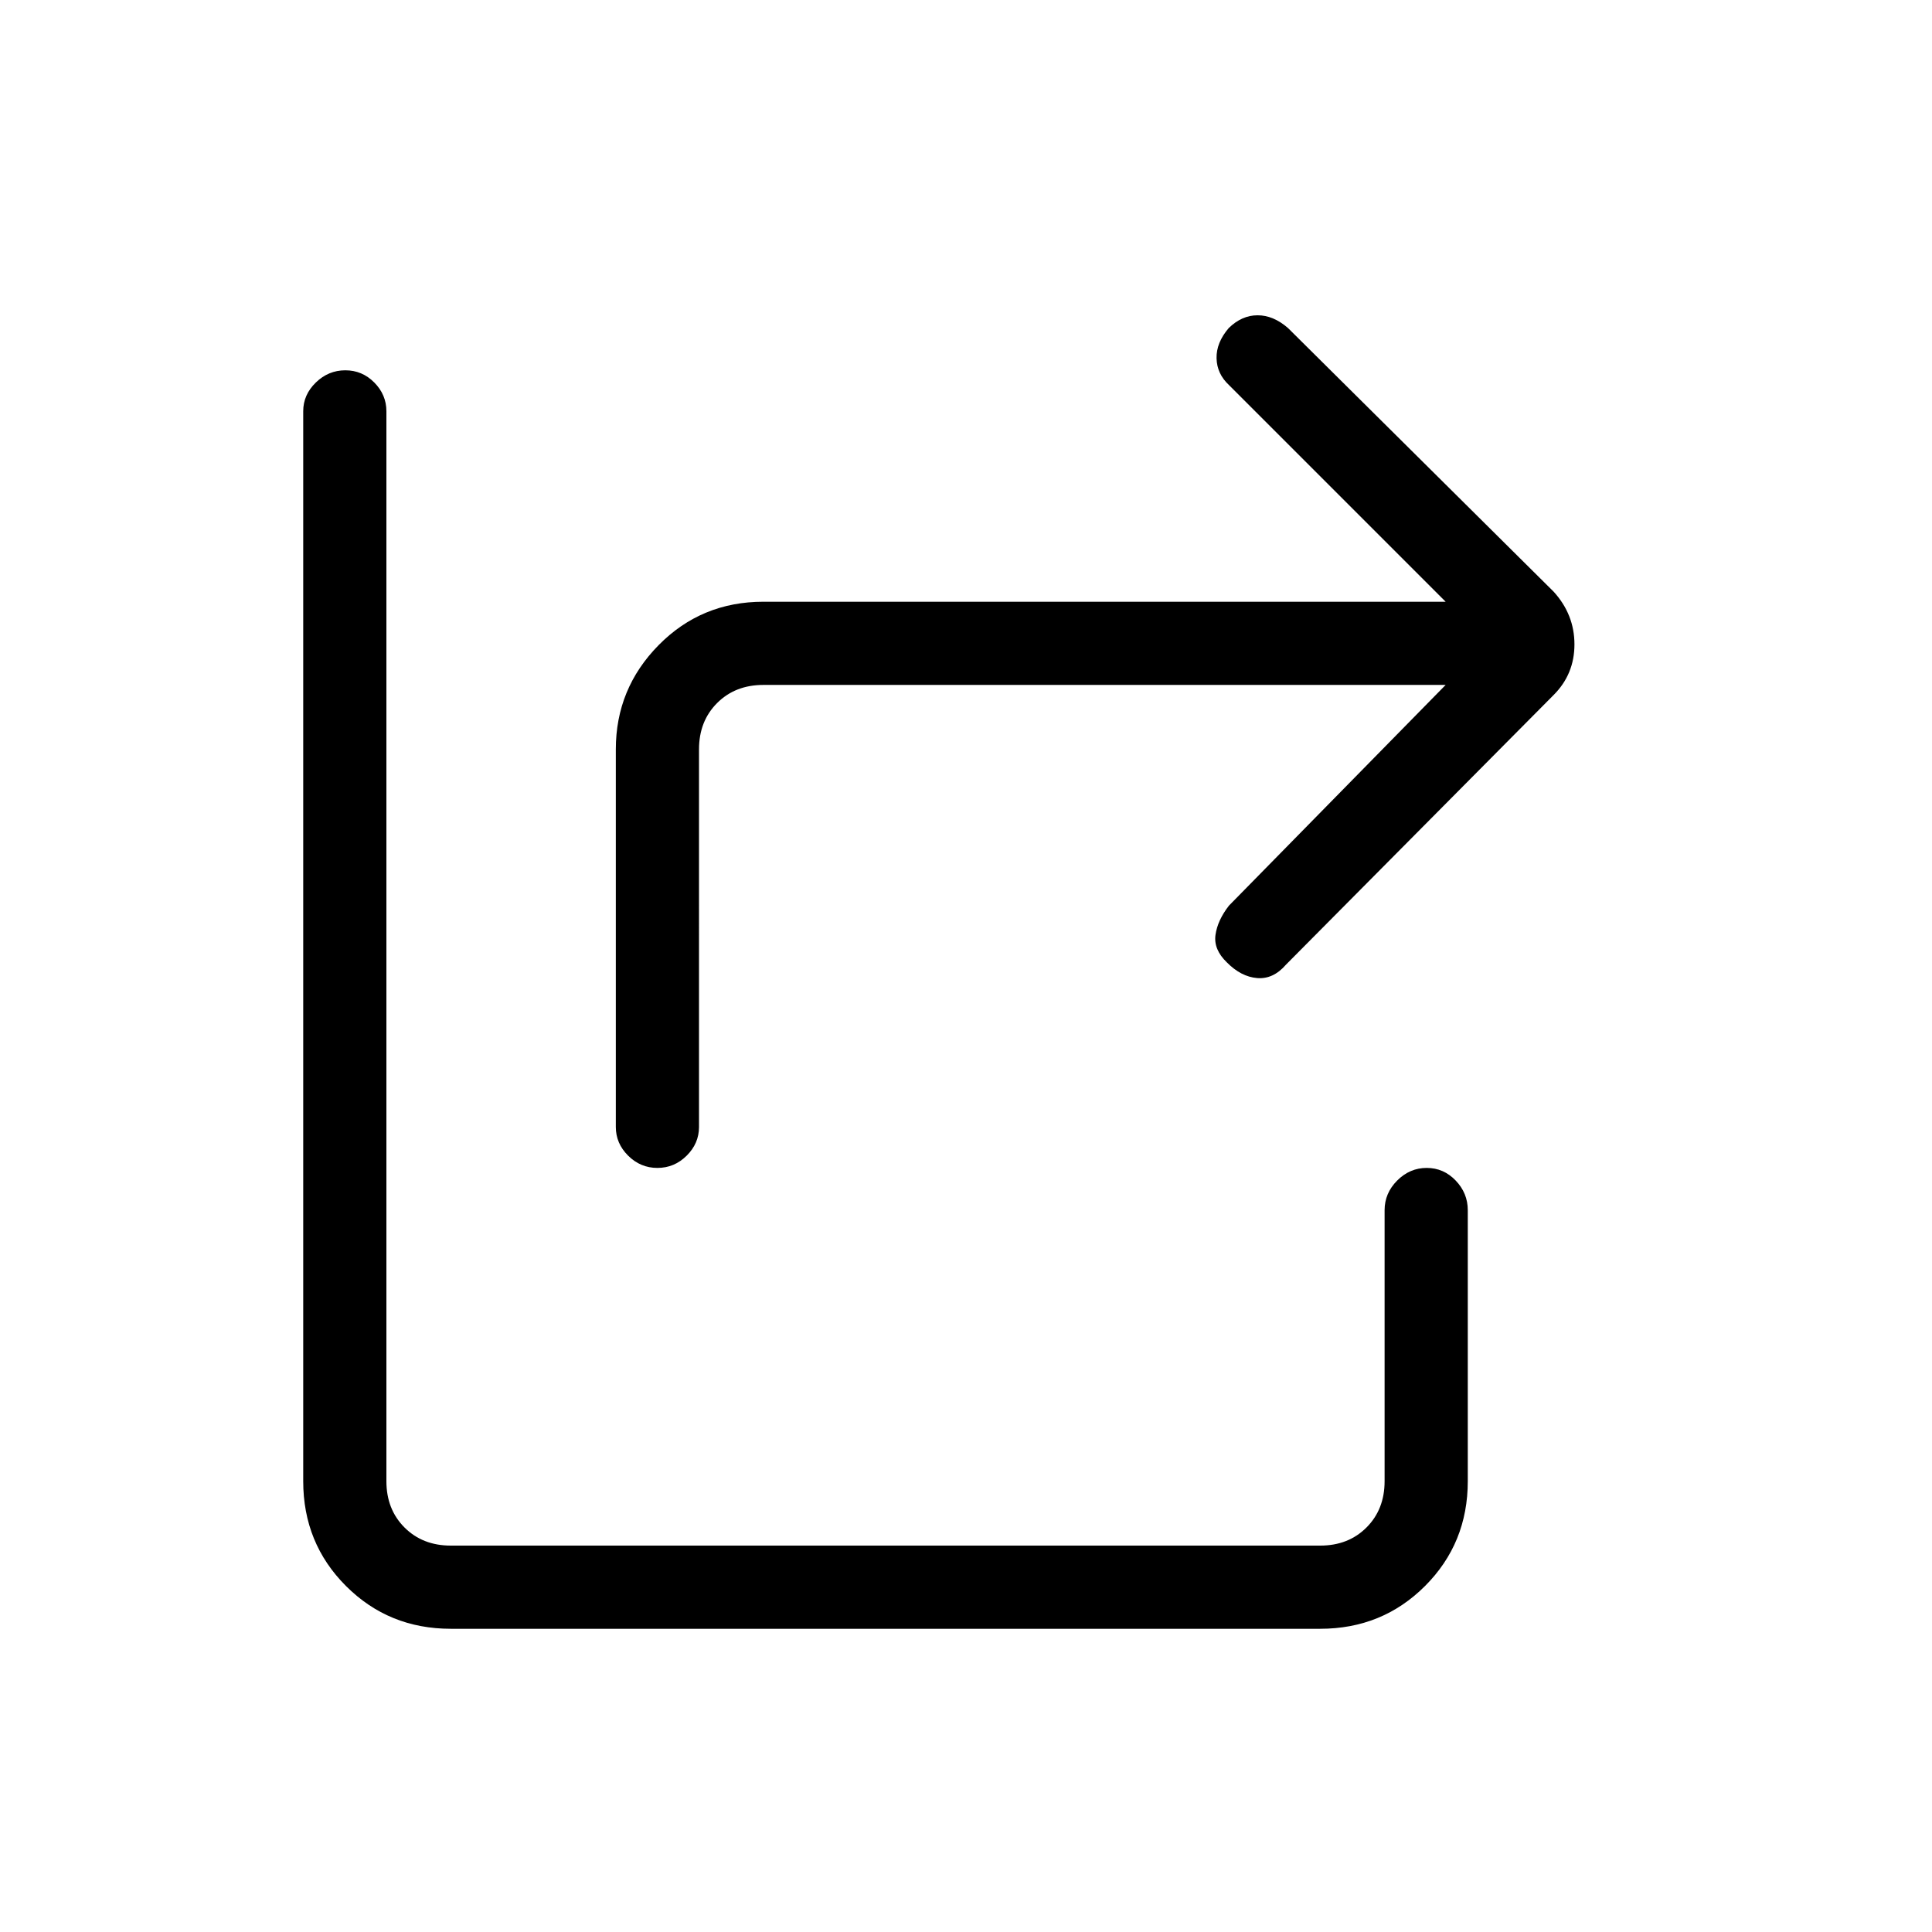 <svg xmlns="http://www.w3.org/2000/svg" height="40" viewBox="0 -960 960 960" width="40"><path d="M326.661-379.667q-8.415 0-14.538-6.083Q306-391.833 306-400v-187.667q0-30.166 21.25-51.75Q348.5-661 379.333-661h339.001L610.667-768.667q-6-5.6-6.167-13.333-.166-7.733 6.062-15 6.494-6.333 14.333-6.333 7.838 0 15.105 6.333l132 131q10.333 11.364 10.333 26.182 0 14.818-10.333 25.151l-133 134q-6.333 7.333-14.333 6.667-8-.667-15.027-7.772-6.693-6.439-5.666-13.7Q605-502.733 610.667-510l107.667-109.667H379.333q-14 0-23 9t-9 23V-400q0 8.167-6.128 14.25-6.129 6.083-14.544 6.083ZM224-150.667q-30.833 0-52.083-21.25T150.667-224v-531.667q0-8.166 6.251-14.25Q163.17-776 171.585-776T186-769.917q6 6.084 6 14.25V-224q0 14 9 23t23 9h432q14 0 23-9t9-23v-134.667q0-8.45 6.251-14.725 6.252-6.275 14.667-6.275t14.415 6.275q6 6.275 6 14.725V-224q0 30.833-21.25 52.083T656-150.667H224Z"/></svg>